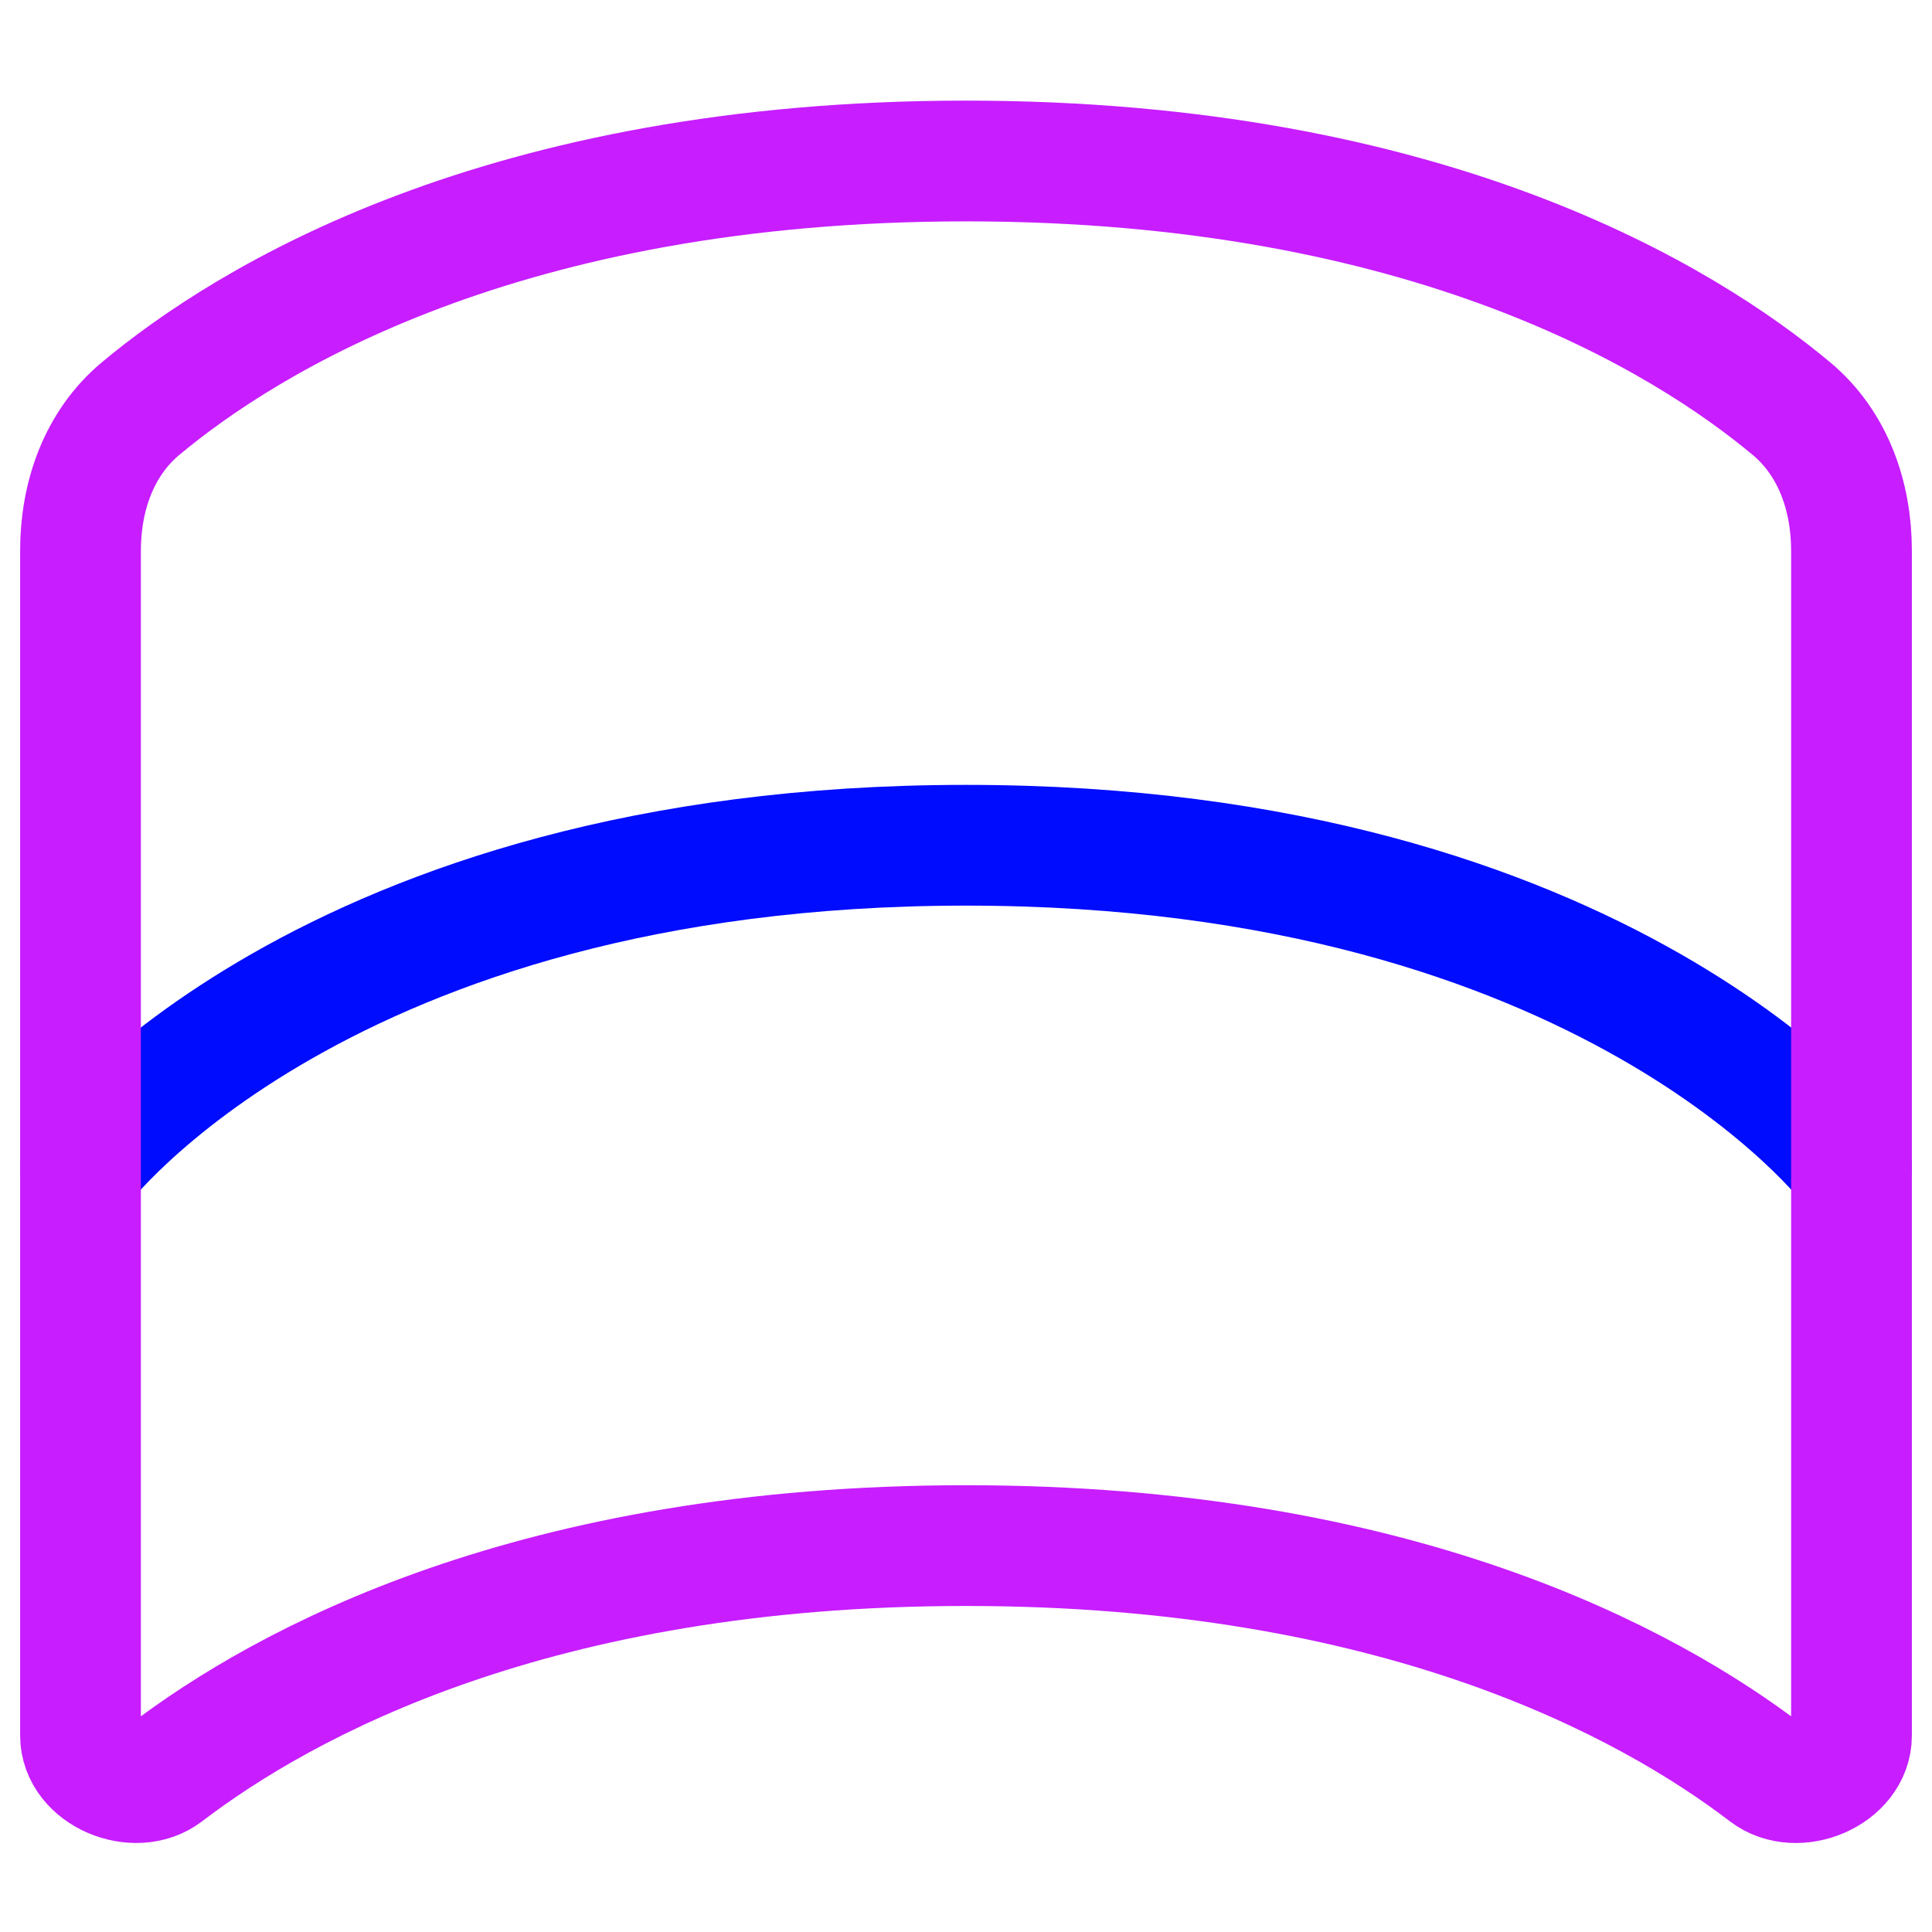 <svg xmlns="http://www.w3.org/2000/svg" fill="none" viewBox="0 0 48 48" id="Wrap-Arch--Streamline-Plump-Neon">
  <desc>
    Wrap Arch Streamline Icon: https://streamlinehq.com
  </desc>
  <g id="wrap-arch">
    <path id="Vector" stroke="#000cfe" stroke-linecap="round" stroke-linejoin="round" d="M2 29s6 -8 22 -8 22 8 22 8" stroke-width="3"></path>
    <path id="Vector_2" stroke="#c71dff" stroke-linecap="round" stroke-linejoin="round" d="M24 4C12.47 4 6.133 7.947 3.492 10.152 2.456 11.017 2 12.334 2 13.683v29.436c0 0.949 1.358 1.513 2.112 0.938C7.061 41.805 13.29 38.4 24 38.4s16.939 3.405 19.888 5.657c0.754 0.576 2.112 0.011 2.112 -0.938V13.683c0 -1.349 -0.456 -2.666 -1.492 -3.531C41.867 7.947 35.53 4 24 4Z" stroke-width="3"></path>
  </g>
</svg>